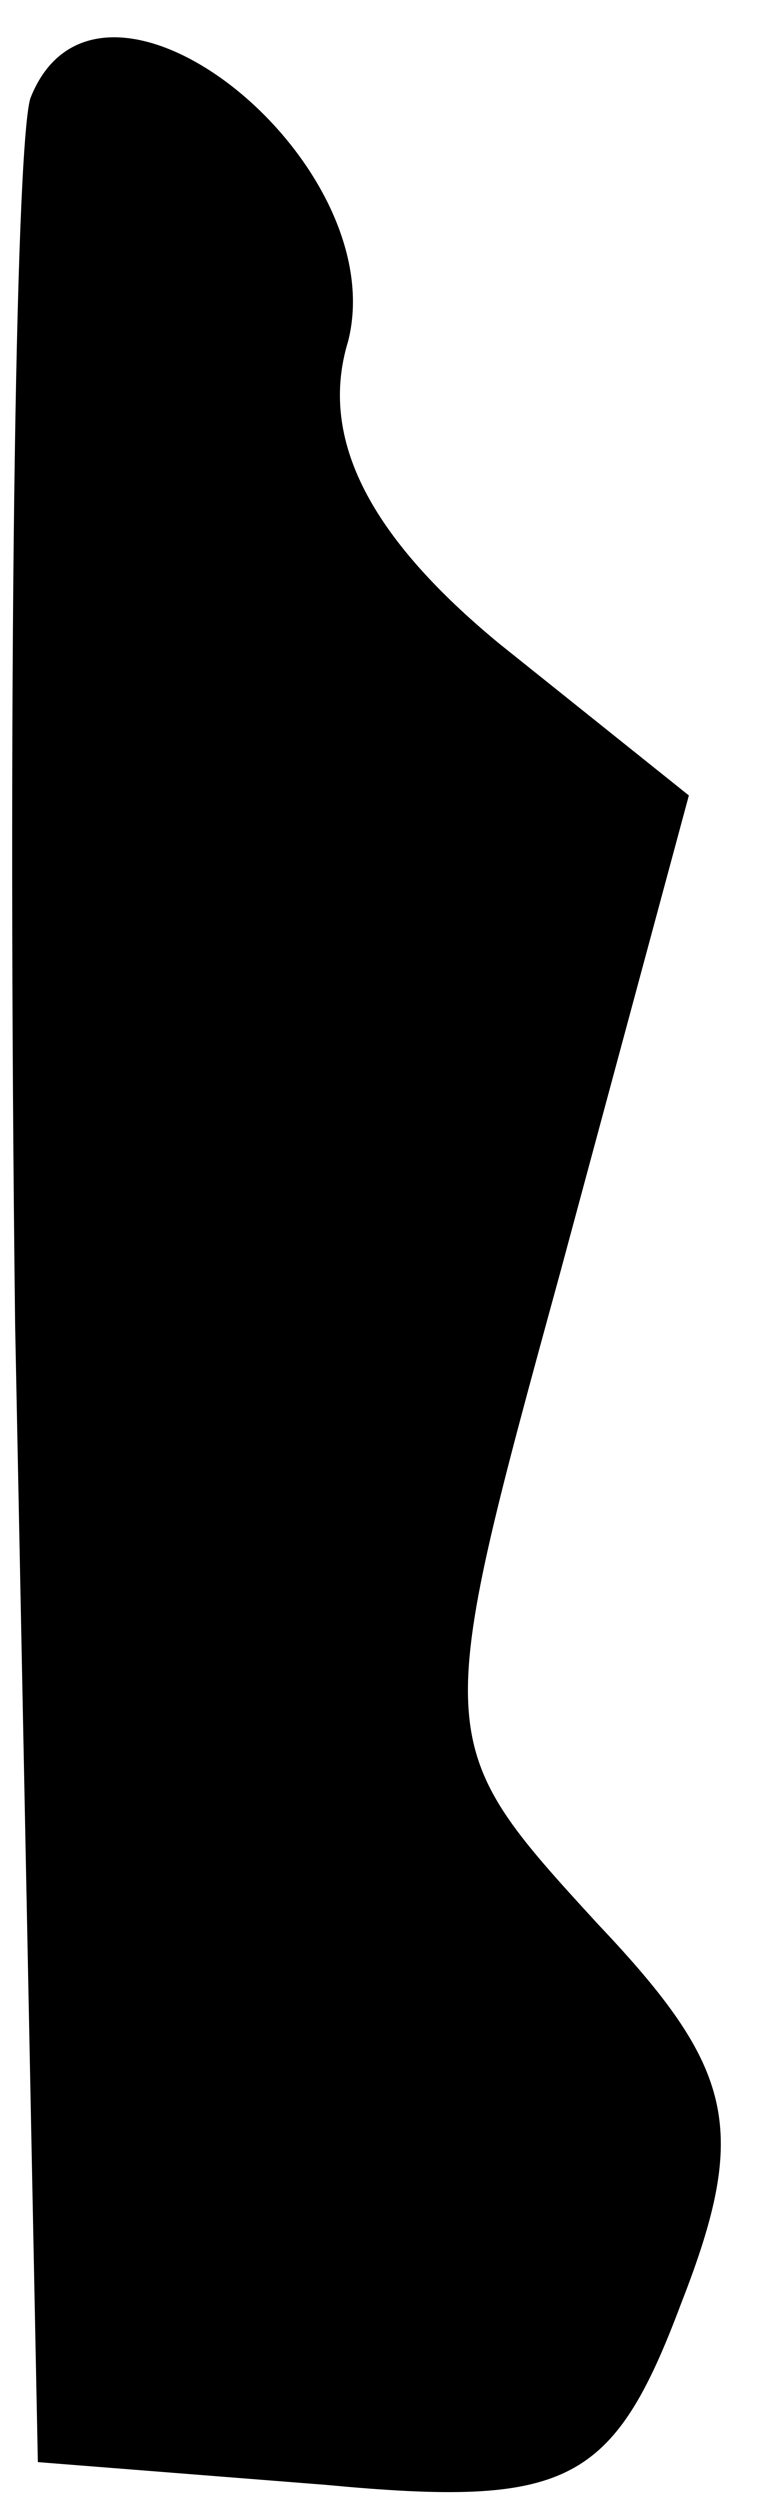 <?xml version="1.0" standalone="no"?>
<!DOCTYPE svg PUBLIC "-//W3C//DTD SVG 20010904//EN"
 "http://www.w3.org/TR/2001/REC-SVG-20010904/DTD/svg10.dtd">
<svg version="1.0" xmlns="http://www.w3.org/2000/svg"
 width="10pt" height="33pt" viewBox="0 0 10 33"
 preserveAspectRatio="xMidYMid meet">
<g transform="translate(0,33) scale(0.1,-0.1)"
fill="#000000" stroke="none">
<path fill="#000000" stroke="none" d="M4 317 c-2 -7 -3 -80 -2 -162 l3 -150
38 -3 c32 -3 38 0 47 24 9 23 7 31 -11 50 -22 24 -22 24 -5 86 l17 63 -25 20
c-17 14 -24 27 -20 40 6 24 -33 55 -42 32z"/>
</g>
</svg>
